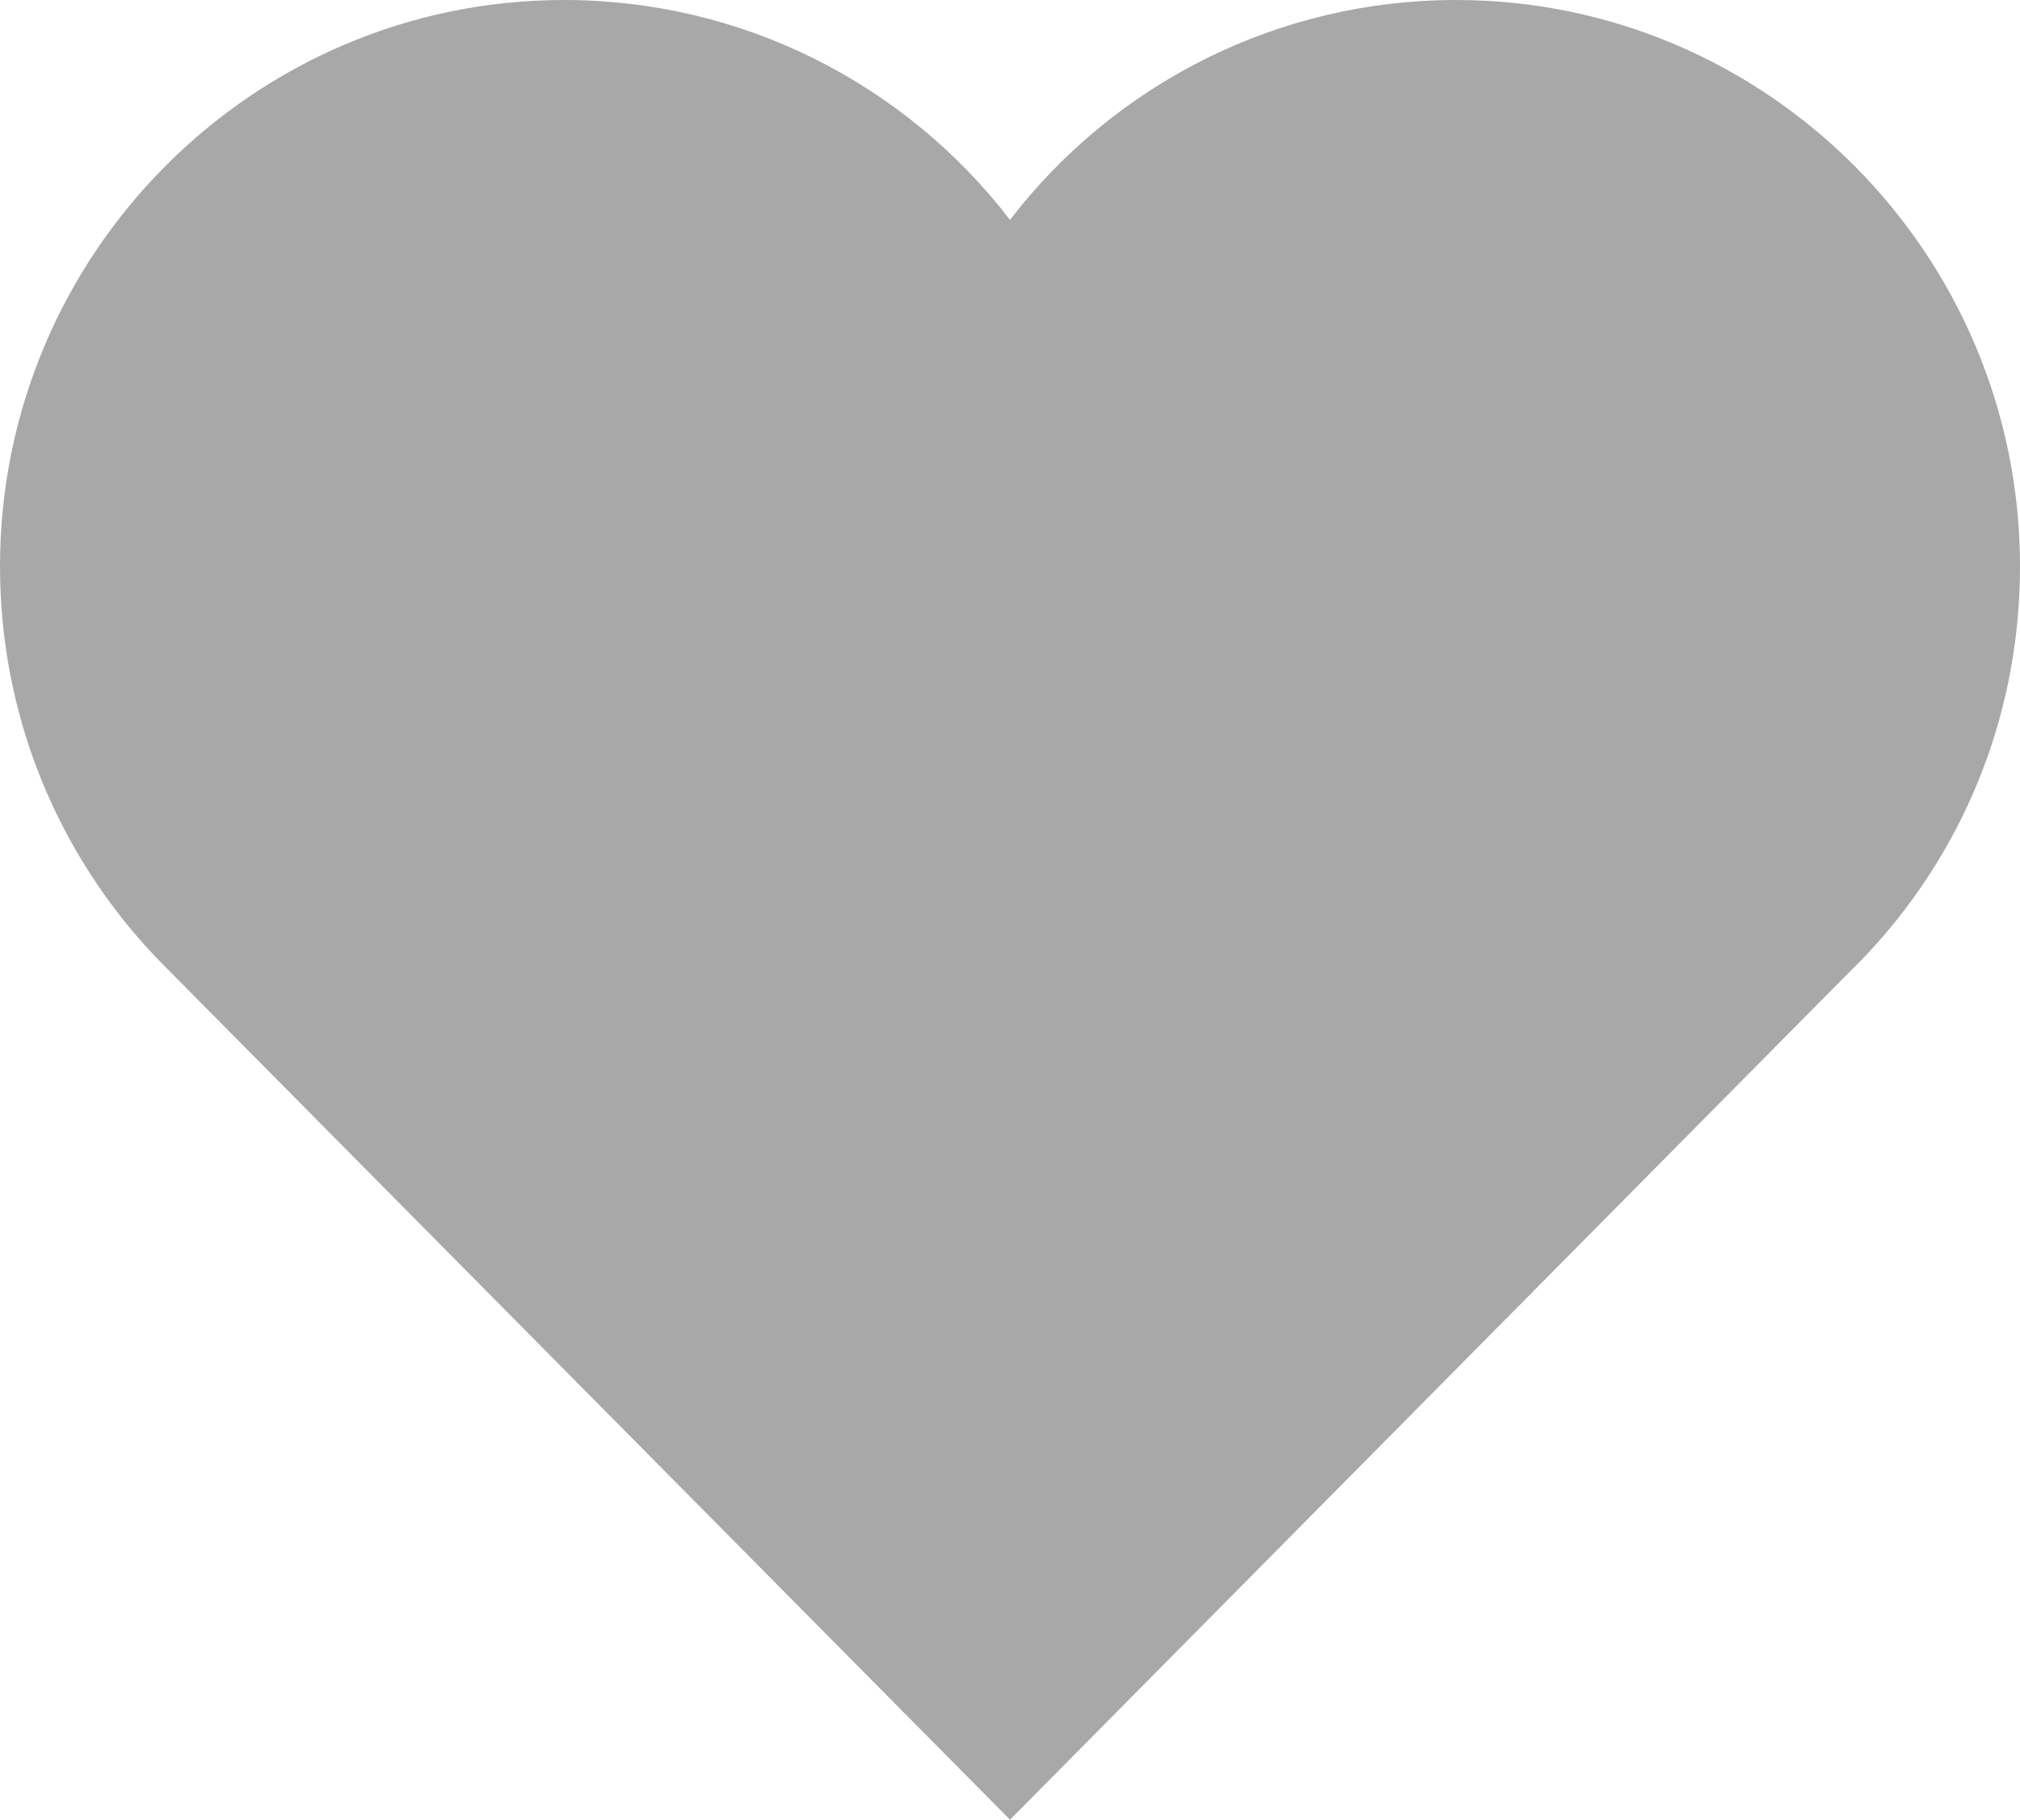 <?xml version="1.0" encoding="utf-8"?>
<!-- Generator: Adobe Illustrator 16.0.0, SVG Export Plug-In . SVG Version: 6.00 Build 0)  -->
<!DOCTYPE svg PUBLIC "-//W3C//DTD SVG 1.1//EN" "http://www.w3.org/Graphics/SVG/1.1/DTD/svg11.dtd">
<svg version="1.1" id="Layer_1" xmlns="http://www.w3.org/2000/svg" xmlns:xlink="http://www.w3.org/1999/xlink" x="0px" y="0px"
	 width="384px" height="346px" viewBox="64 83 384 346" enable-background="new 64 83 384 346" xml:space="preserve">
<path fill="#A8A8A8" d="M340.8,83C307,83,276,98.8,256,124.8c-20-26-51-41.8-84.8-41.8C112.1,83,64,131.3,64,190.7
	c0,27.9,10.6,54.4,29.899,74.6L245.1,418l10.9,11l10.899-11l148.3-149.8c21-20.3,32.801-47.9,32.801-77.5
	C448,131.3,399.9,83,340.8,83L340.8,83z"/>
</svg>
